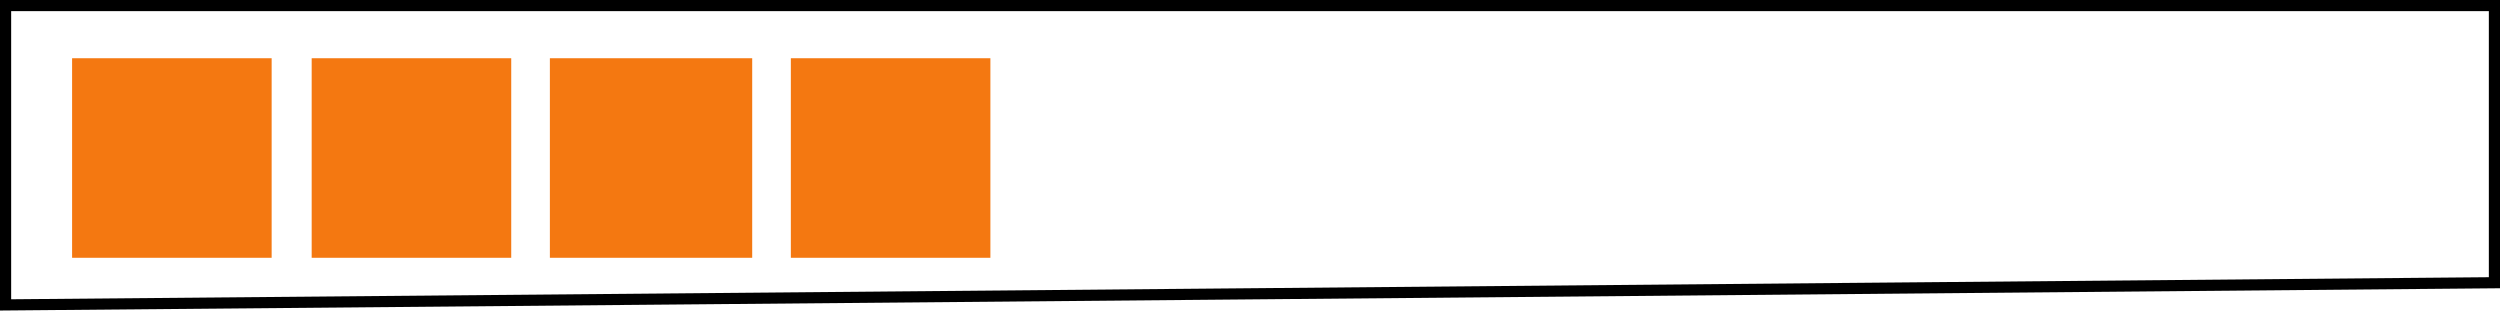 <?xml version="1.0" encoding="UTF-8"?>
<svg id="b" data-name="Calque 2" xmlns="http://www.w3.org/2000/svg" width="225.506" height="28.01" viewBox="0 0 225.506 28.01">
  <g id="c" data-name="Calque 2">
    <g>
      <polygon points="225.003 25.503 .503 27.503 .503 .503 225.003 .503 225.003 25.503" fill="none" stroke="#000" stroke-miterlimit="10" stroke-width="1.006"/>
      <g>
        <rect x="6.503" y="5.253" width="18" height="18" fill="#f47811"/>
        <rect x="71.336" y="5.253" width="18" height="18" fill="#f47811"/>
        <rect x="49.6" y="5.253" width="18.25" height="18" fill="#f47811"/>
        <rect x="28.114" y="5.253" width="18" height="18" fill="#f47811"/>
      </g>
    </g>
  </g>
</svg>